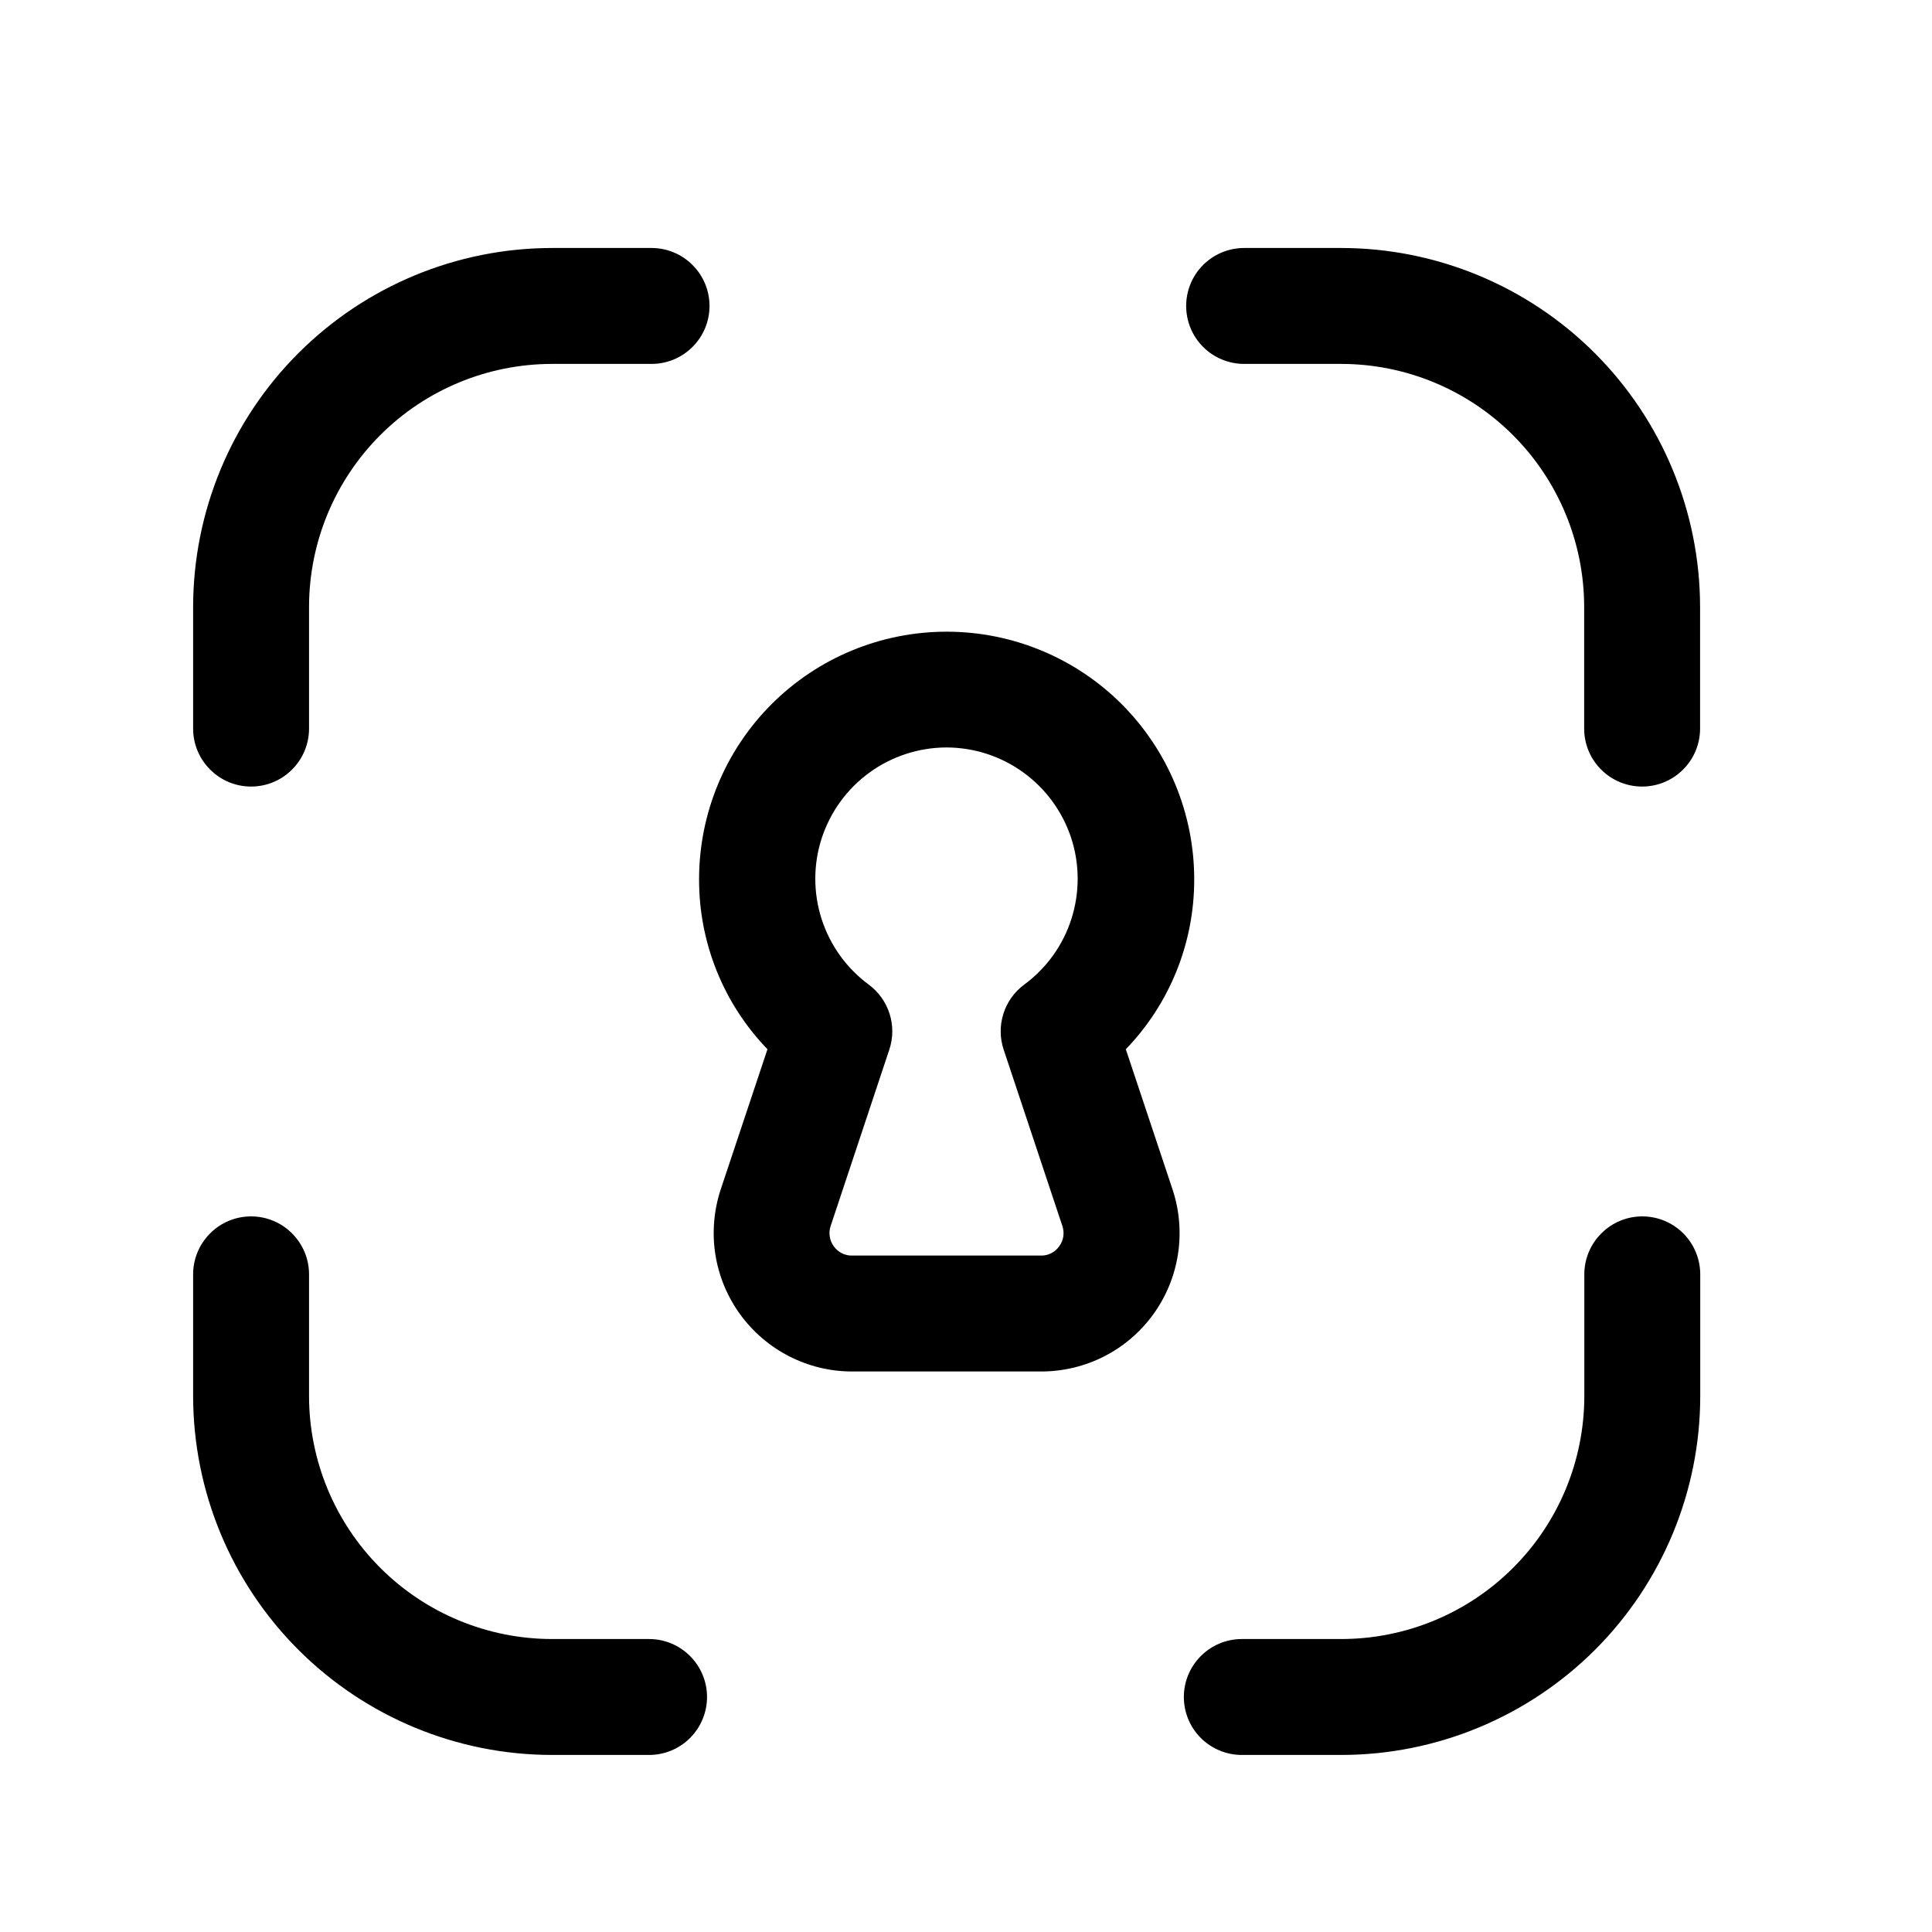 <svg width="25" height="25" viewBox="0 0 25 25" fill="none" xmlns="http://www.w3.org/2000/svg">
<path d="M17.358 22.709H16.069C15.87 22.709 15.68 22.63 15.539 22.49C15.398 22.349 15.319 22.158 15.319 21.959C15.319 21.76 15.398 21.57 15.539 21.429C15.68 21.288 15.87 21.209 16.069 21.209H17.358C18.192 21.208 18.99 20.877 19.579 20.288C20.169 19.699 20.5 18.9 20.501 18.067V16.49C20.501 16.291 20.58 16.101 20.721 15.96C20.862 15.819 21.052 15.74 21.251 15.74C21.45 15.74 21.641 15.819 21.782 15.96C21.922 16.101 22.001 16.291 22.001 16.49V18.067C22 19.298 21.51 20.478 20.64 21.348C19.769 22.218 18.589 22.708 17.358 22.709Z" fill="black"/>
<path d="M8.399 22.709H7.142C5.911 22.708 4.731 22.218 3.861 21.348C2.99 20.478 2.501 19.298 2.499 18.067V16.49C2.499 16.291 2.578 16.101 2.719 15.96C2.859 15.819 3.05 15.74 3.249 15.74C3.448 15.74 3.639 15.819 3.779 15.96C3.92 16.101 3.999 16.291 3.999 16.49V18.067C4 18.9 4.332 19.699 4.921 20.288C5.51 20.877 6.309 21.208 7.142 21.209H8.399C8.598 21.209 8.789 21.288 8.929 21.429C9.07 21.57 9.149 21.76 9.149 21.959C9.149 22.158 9.07 22.349 8.929 22.49C8.789 22.63 8.598 22.709 8.399 22.709Z" fill="black"/>
<path d="M3.249 10.178C3.05 10.178 2.859 10.099 2.719 9.958C2.578 9.818 2.499 9.627 2.499 9.428V7.851C2.501 6.62 2.99 5.44 3.861 4.57C4.731 3.7 5.911 3.21 7.142 3.209H8.431C8.63 3.209 8.821 3.288 8.961 3.429C9.102 3.569 9.181 3.76 9.181 3.959C9.181 4.158 9.102 4.349 8.961 4.489C8.821 4.63 8.63 4.709 8.431 4.709H7.142C6.309 4.71 5.51 5.041 4.921 5.63C4.332 6.219 4 7.018 3.999 7.851V9.428C3.999 9.627 3.92 9.818 3.779 9.958C3.639 10.099 3.448 10.178 3.249 10.178Z" fill="black"/>
<path d="M21.249 10.178C21.05 10.178 20.859 10.099 20.718 9.958C20.578 9.818 20.499 9.627 20.499 9.428V7.851C20.498 7.018 20.166 6.219 19.577 5.63C18.988 5.041 18.189 4.71 17.356 4.709H16.099C15.9 4.709 15.709 4.63 15.568 4.489C15.428 4.349 15.349 4.158 15.349 3.959C15.349 3.76 15.428 3.569 15.568 3.429C15.709 3.288 15.9 3.209 16.099 3.209H17.356C18.587 3.21 19.767 3.7 20.637 4.57C21.507 5.44 21.997 6.62 21.999 7.851V9.428C21.999 9.627 21.92 9.818 21.779 9.958C21.638 10.099 21.448 10.178 21.249 10.178Z" fill="black"/>
<path d="M13.473 17.747H11.025C10.742 17.747 10.463 17.679 10.211 17.55C9.959 17.421 9.741 17.234 9.575 17.004C9.409 16.775 9.3 16.509 9.256 16.229C9.213 15.95 9.237 15.663 9.325 15.394L9.931 13.577C9.361 12.987 9.044 12.198 9.046 11.377C9.046 10.528 9.383 9.713 9.984 9.112C10.585 8.511 11.4 8.174 12.249 8.174C13.099 8.174 13.914 8.511 14.515 9.112C15.115 9.713 15.453 10.528 15.453 11.377C15.455 12.198 15.138 12.987 14.568 13.577L15.173 15.392C15.262 15.662 15.286 15.948 15.243 16.228C15.2 16.509 15.091 16.775 14.925 17.005C14.759 17.235 14.541 17.422 14.289 17.551C14.036 17.68 13.757 17.747 13.473 17.747ZM12.248 9.672C11.89 9.673 11.541 9.786 11.252 9.996C10.962 10.206 10.746 10.503 10.634 10.843C10.523 11.183 10.522 11.55 10.631 11.89C10.74 12.231 10.954 12.529 11.242 12.741C11.369 12.835 11.463 12.967 11.511 13.118C11.559 13.269 11.558 13.431 11.508 13.581L10.748 15.866C10.733 15.91 10.73 15.956 10.737 16.002C10.744 16.047 10.762 16.09 10.789 16.127C10.816 16.165 10.851 16.195 10.892 16.216C10.933 16.237 10.978 16.248 11.024 16.247H13.472C13.518 16.248 13.563 16.237 13.604 16.216C13.645 16.195 13.68 16.165 13.706 16.127C13.734 16.09 13.752 16.047 13.759 16.001C13.766 15.955 13.762 15.908 13.747 15.864L12.987 13.581C12.937 13.431 12.936 13.269 12.984 13.118C13.031 12.967 13.126 12.835 13.253 12.741C13.541 12.529 13.755 12.232 13.864 11.891C13.973 11.55 13.972 11.183 13.861 10.843C13.749 10.503 13.533 10.207 13.244 9.997C12.954 9.786 12.606 9.673 12.248 9.672Z" fill="black"/>
</svg>
